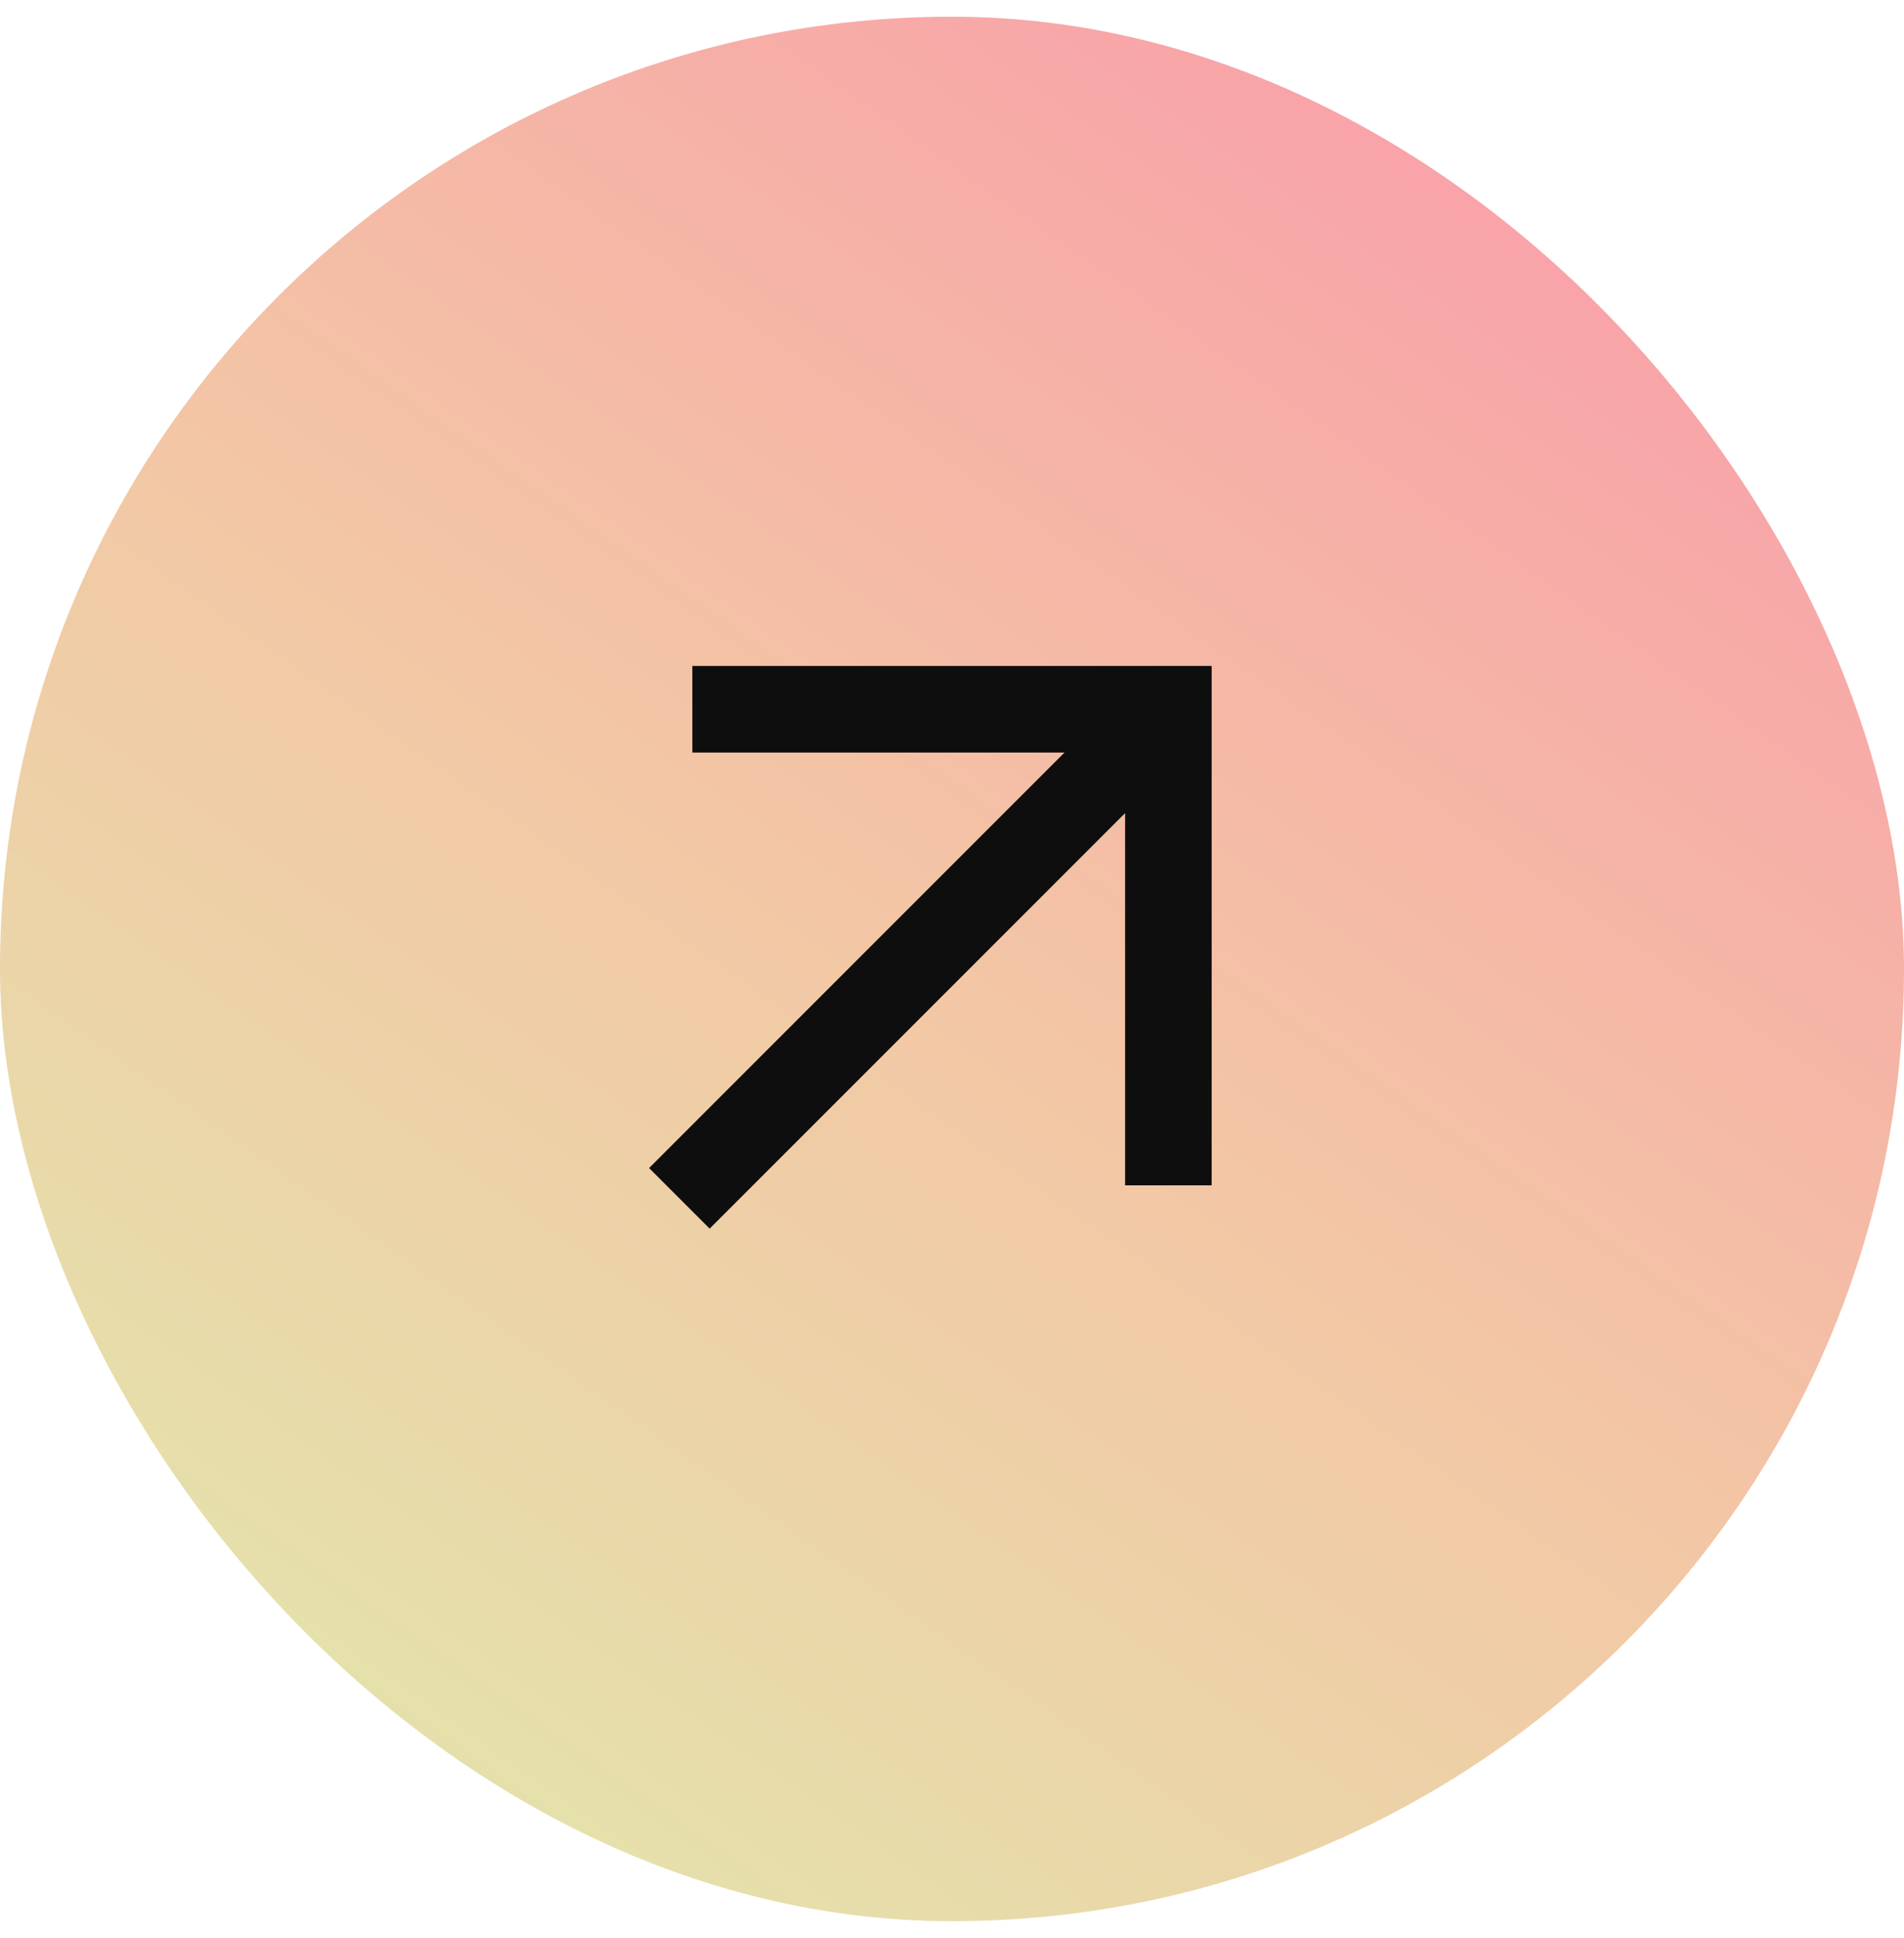 <svg width="57" height="58" viewBox="0 0 57 58" fill="none" xmlns="http://www.w3.org/2000/svg">
<rect y="0.5" width="57" height="57" rx="28.5" fill="url(#paint0_linear_9_51)"/>
<mask id="mask0_9_51" style="mask-type:alpha" maskUnits="userSpaceOnUse" x="12" y="13" width="33" height="32">
<rect x="12.955" y="13.454" width="31.091" height="31.091" fill="#D9D9D9"/>
</mask>
<g mask="url(#mask0_9_51)">
<path d="M21.245 36.773L19.432 34.959L31.868 22.523H20.727V19.932H36.273V35.477H33.682V24.336L21.245 36.773Z" fill="#0E0E0E"/>
</g>
<defs>
<linearGradient id="paint0_linear_9_51" x1="44.109" y1="5.435" x2="11.481" y2="51.961" gradientUnits="userSpaceOnUse">
<stop stop-color="#F8A3A8"/>
<stop offset="0.5" stop-color="#F3C6A5"/>
<stop offset="1" stop-color="#E5E1AB"/>
</linearGradient>
</defs>
</svg>
